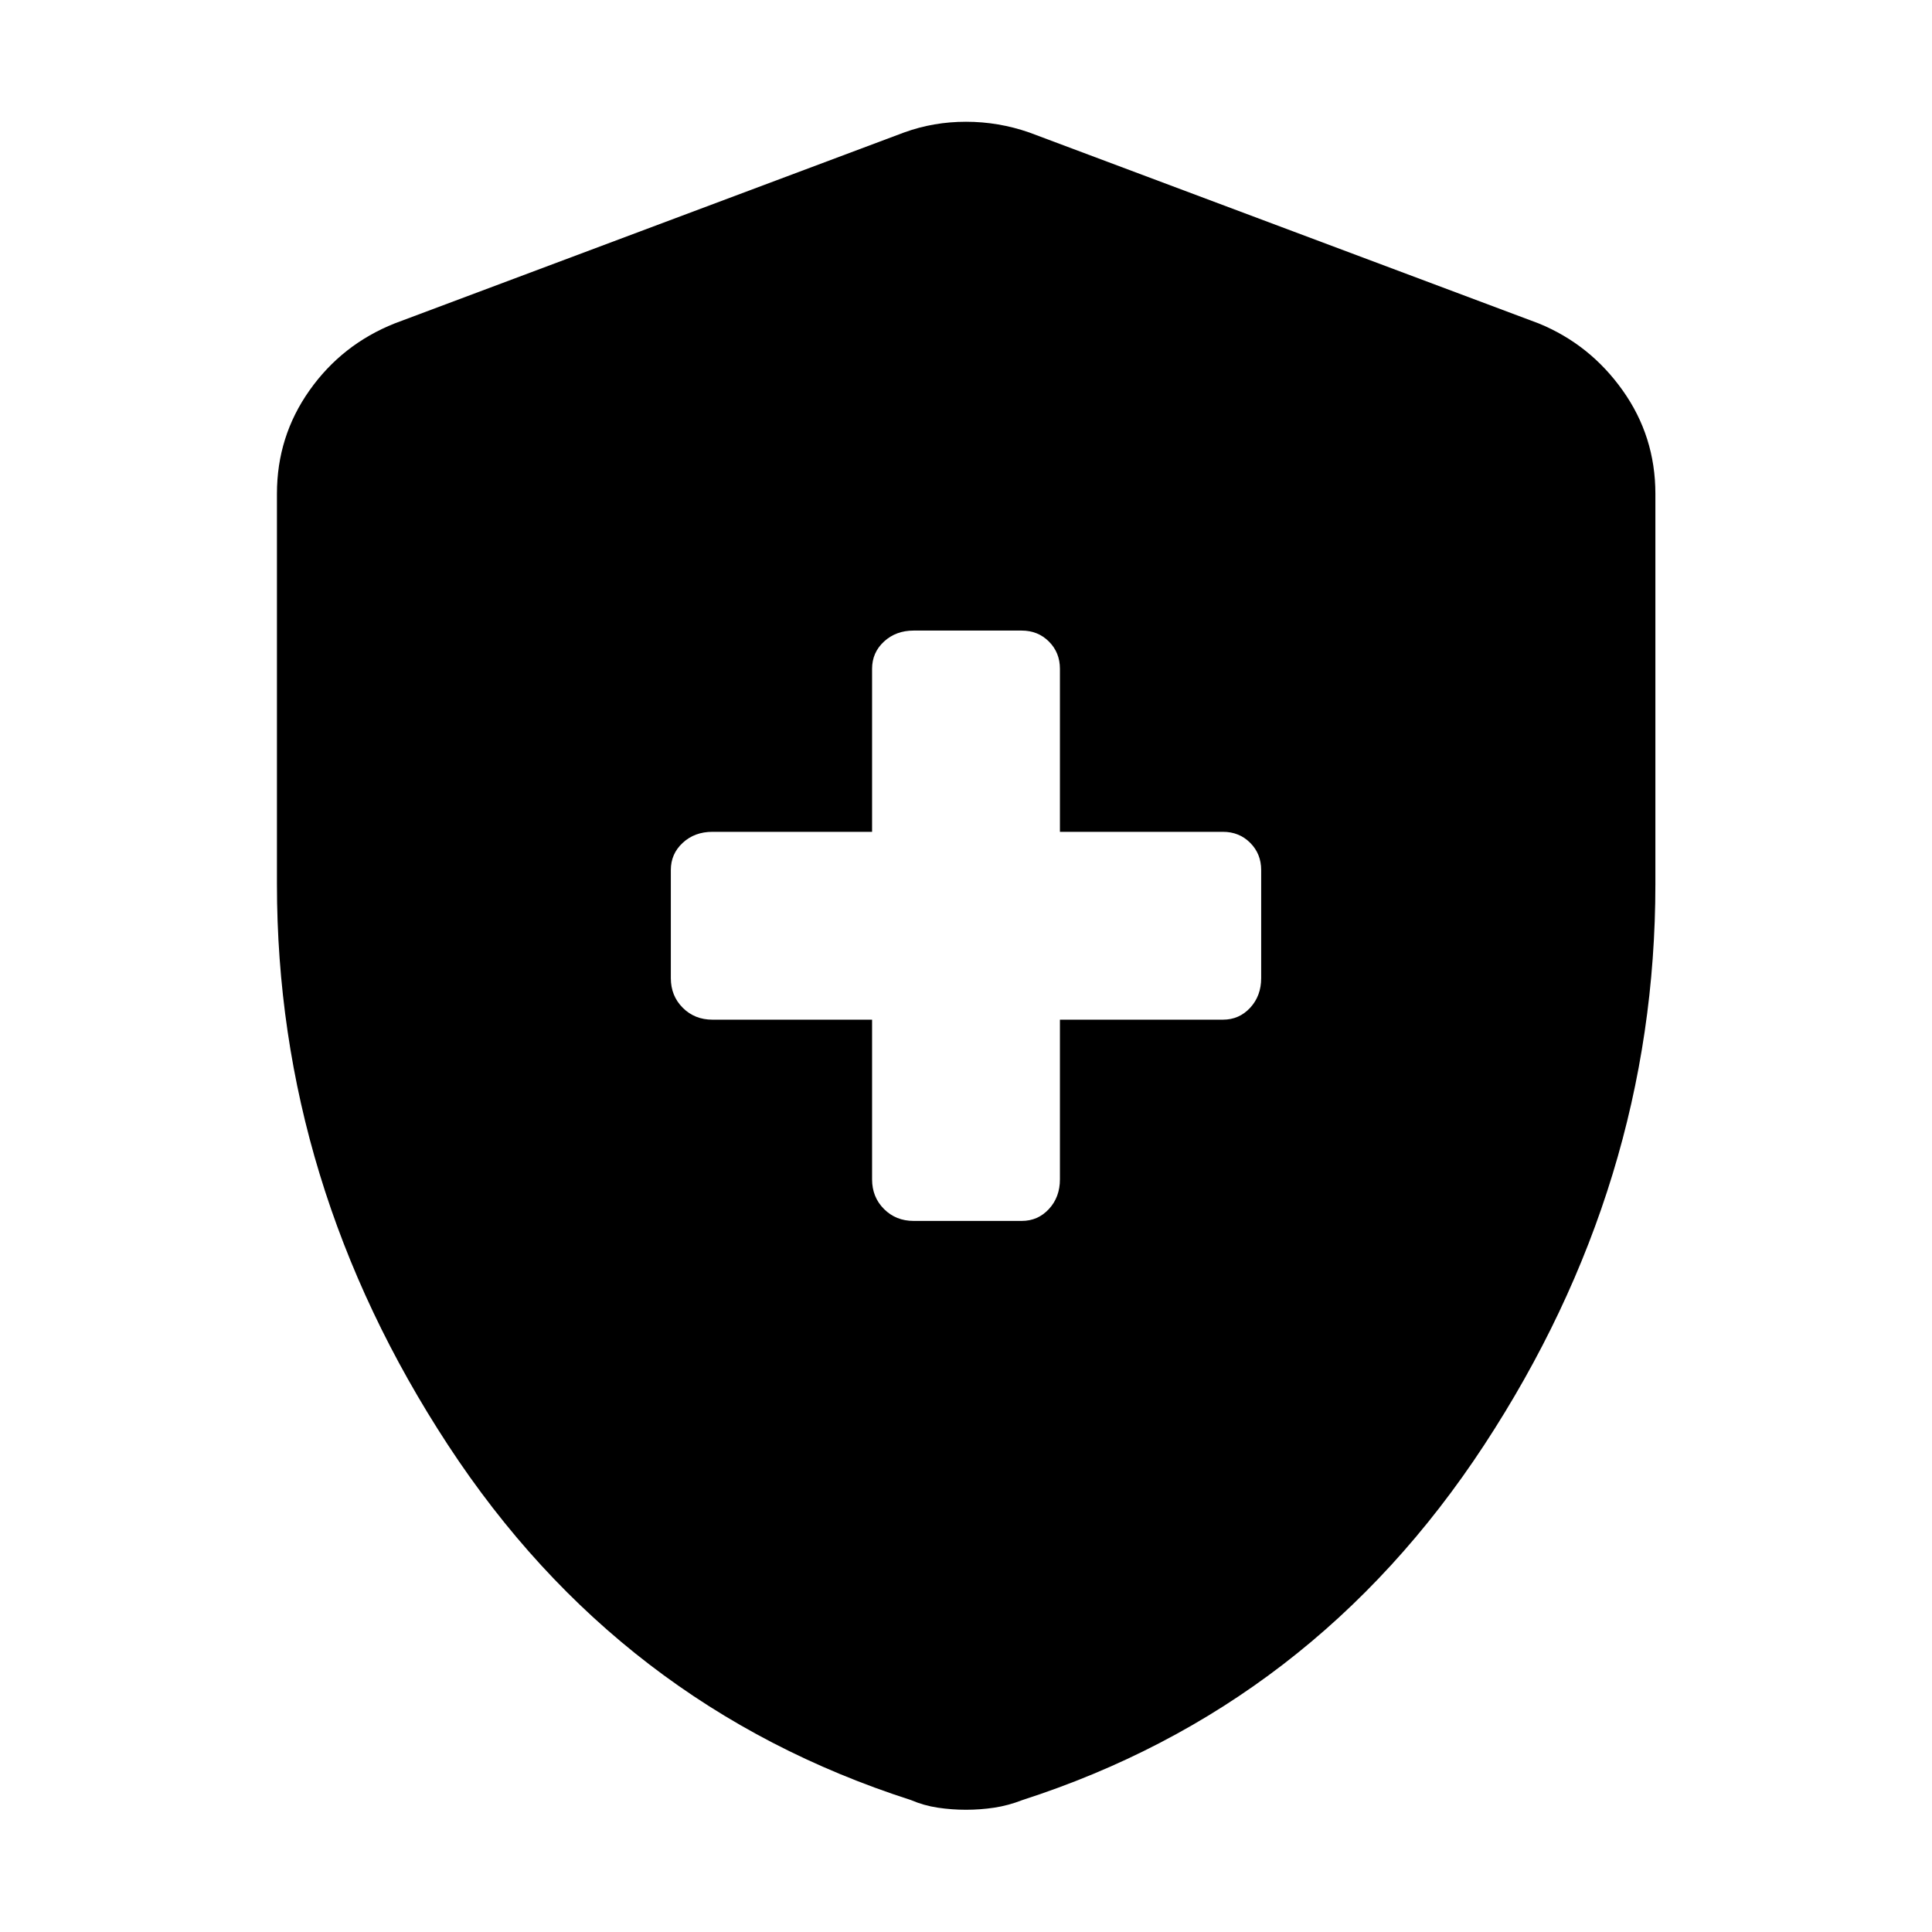 <svg xmlns="http://www.w3.org/2000/svg" height="40" viewBox="0 -960 960 960" width="40"><path d="M433.33-453.33v79.34q0 8.83 5.92 14.74 5.91 5.92 14.74 5.92h53.69q8.07 0 13.53-5.92 5.46-5.91 5.46-14.74v-79.34h81.01q8.07 0 13.53-5.92 5.46-5.91 5.46-14.74v-53.69q0-8.07-5.46-13.53-5.46-5.46-13.53-5.46h-81.01v-81.01q0-8.07-5.46-13.53-5.46-5.46-13.53-5.46h-53.69q-8.83 0-14.74 5.46-5.92 5.46-5.92 13.53v81.01h-79.34q-8.83 0-14.74 5.46-5.92 5.46-5.92 13.53v53.69q0 8.83 5.92 14.74 5.91 5.92 14.74 5.92h79.34ZM480-60.74q-7.12 0-14.02-1.04-6.9-1.03-13.31-3.77-145.01-46.59-230.04-176.39-85.02-129.81-85.02-278.73v-194.02q0-28.44 16.16-51.3 16.15-22.87 42.35-33.31l253.13-94.88q14.63-5.32 30.75-5.32 16.12 0 31.42 5.32l253.13 94.88q25.53 10.44 41.76 33.31 16.24 22.86 16.24 51.3v194.02q0 148.92-85.1 278.73-85.11 129.8-229.46 176.39-7.07 2.74-13.97 3.77-6.9 1.04-14.02 1.04Z"/></svg>